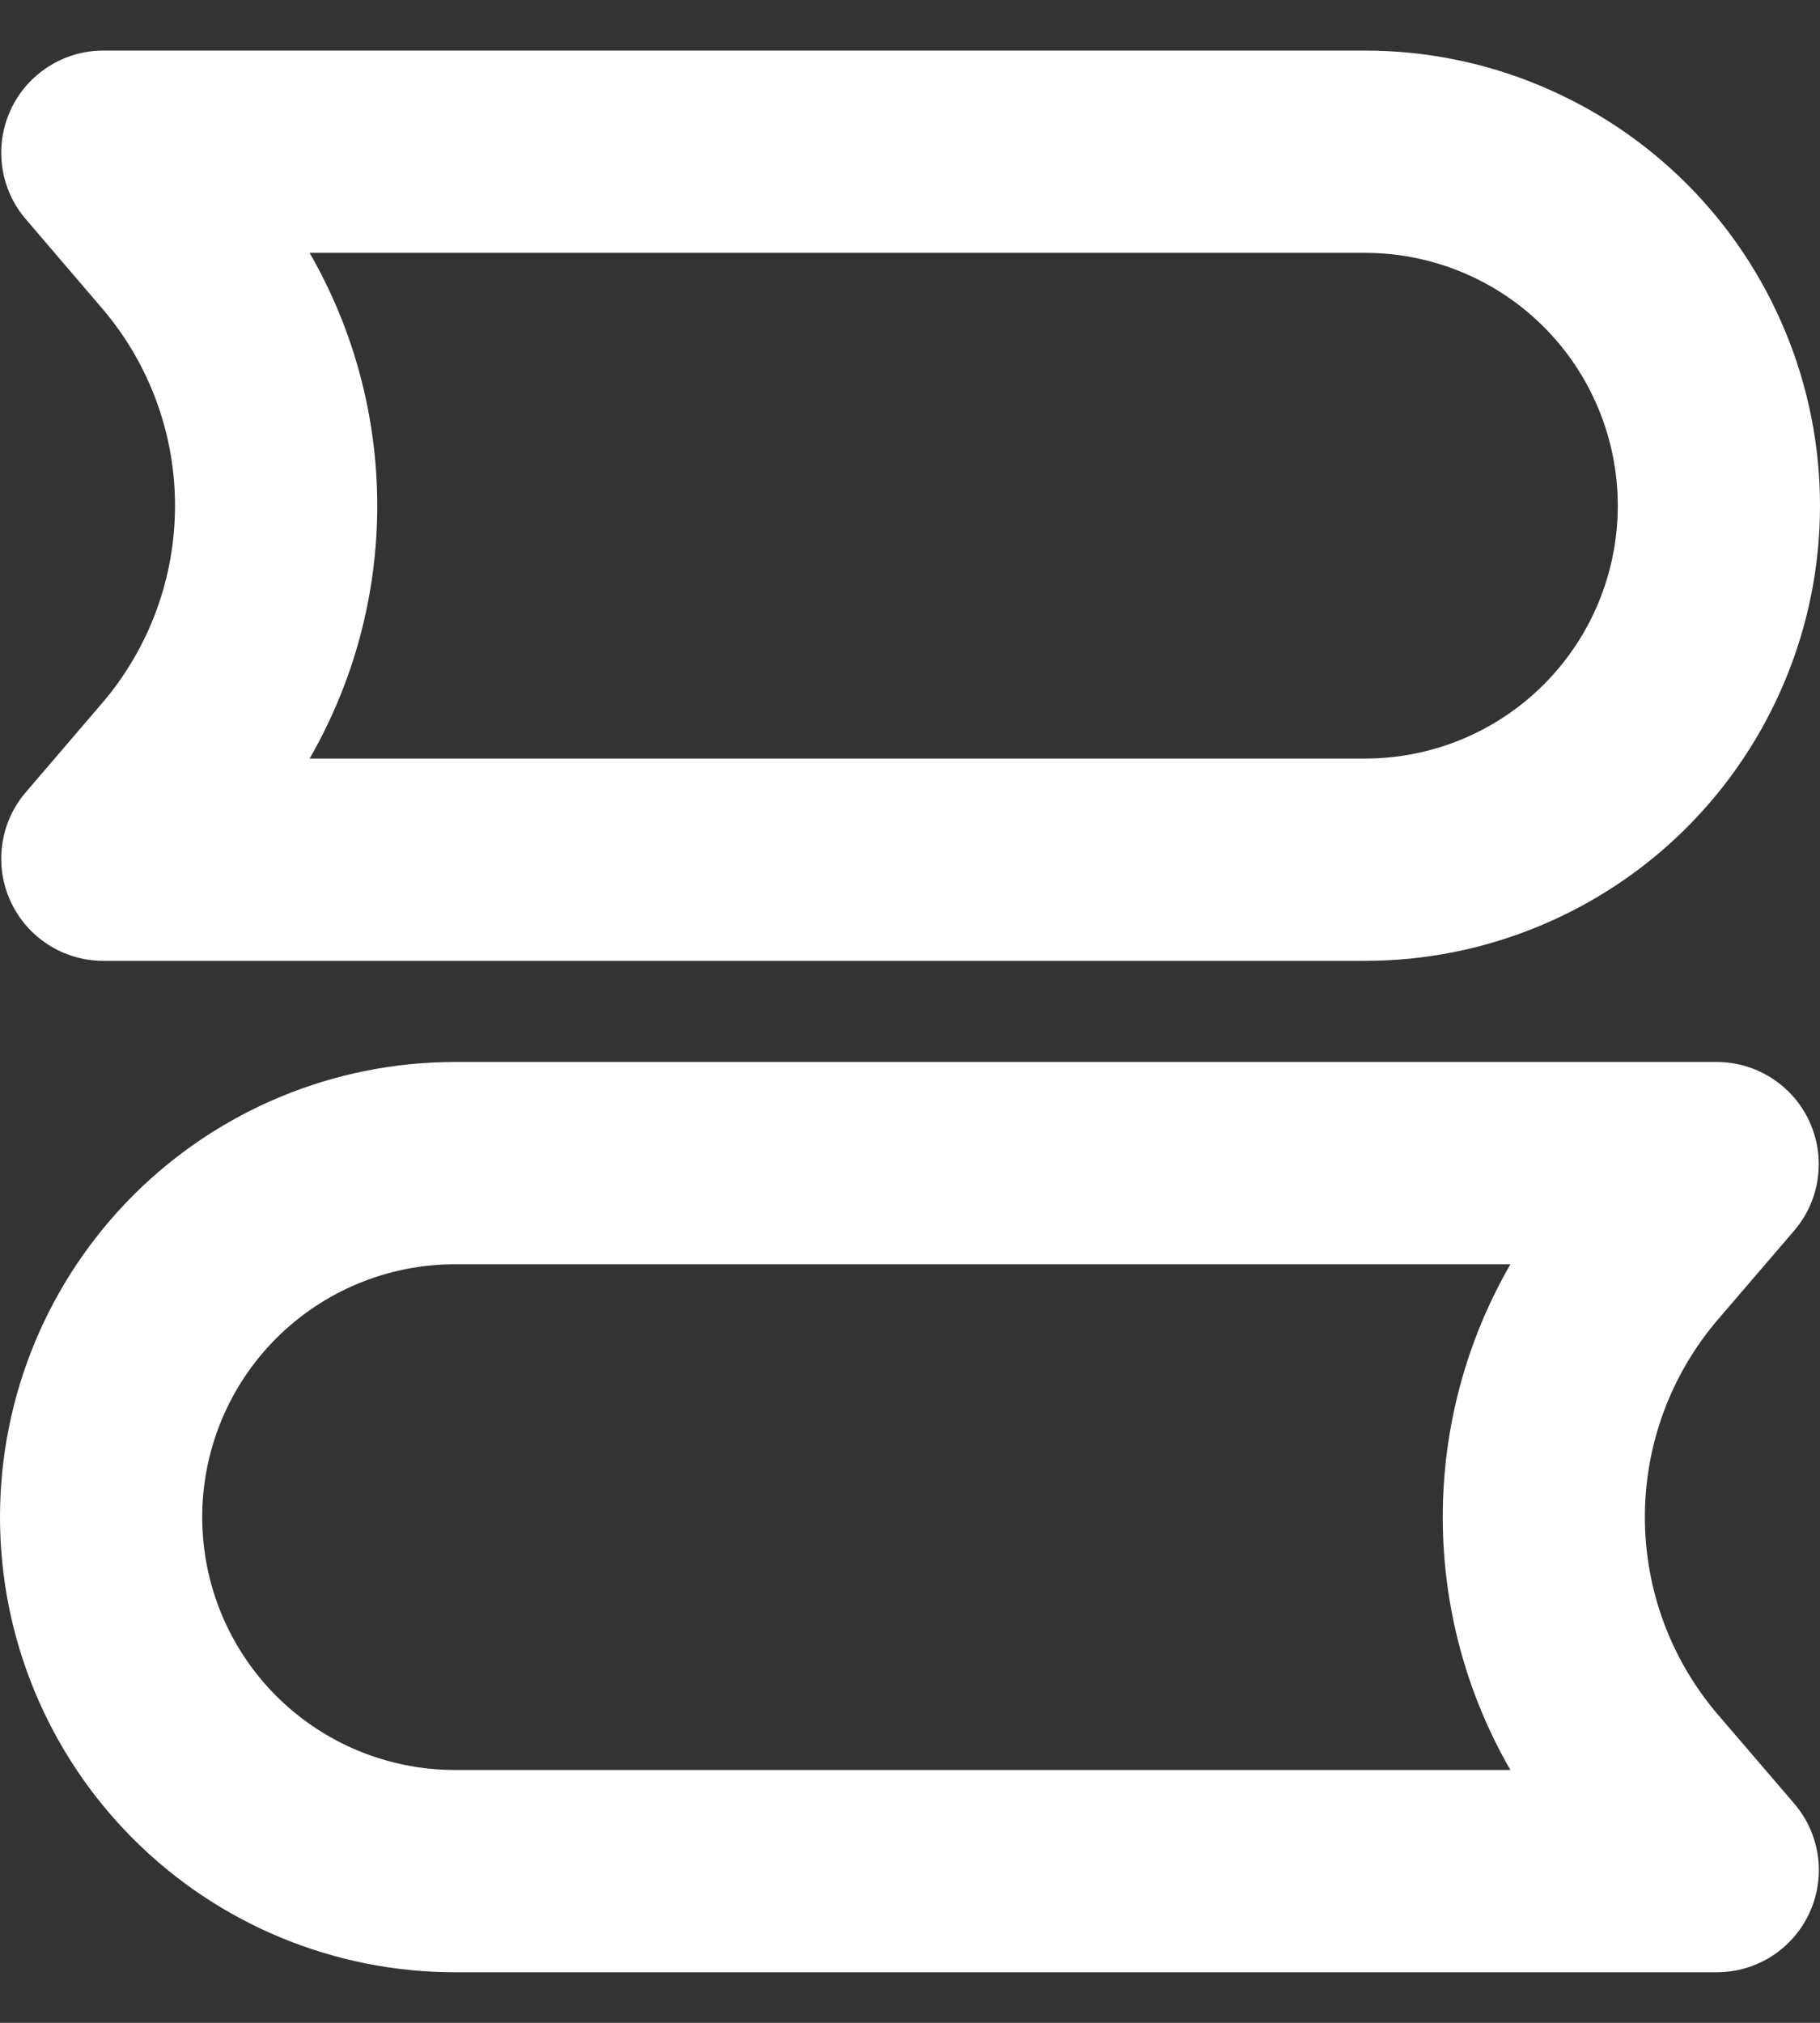 <svg width="18" height="20" viewBox="0 0 18 20" fill="#ffffff" xmlns="http://www.w3.org/2000/svg">
<rect x="0" y="0" width="18" height="20" fill="#333333" stroke="none"/>
<path fill-rule="evenodd" clip-rule="evenodd" d="M0.255 2.167C0.129 2.02 0.048 1.841 0.022 1.649C-0.005 1.458 0.024 1.263 0.105 1.088C0.185 0.912 0.315 0.764 0.477 0.66C0.64 0.555 0.829 0.5 1.022 0.5H13.5C14.091 0.5 14.676 0.616 15.222 0.843C15.768 1.069 16.264 1.4 16.682 1.818C17.1 2.236 17.431 2.732 17.657 3.278C17.884 3.824 18 4.409 18 5C18 5.591 17.884 6.176 17.657 6.722C17.431 7.268 17.1 7.764 16.682 8.182C16.264 8.6 15.768 8.931 15.222 9.157C14.676 9.384 14.091 9.5 13.5 9.5H1.022C0.829 9.5 0.64 9.445 0.477 9.34C0.315 9.236 0.185 9.088 0.105 8.912C0.024 8.737 -0.005 8.542 0.022 8.351C0.048 8.159 0.129 7.98 0.255 7.833L1.009 6.953C1.475 6.409 1.731 5.717 1.731 5C1.731 4.284 1.475 3.592 1.009 3.048L0.255 2.167ZM3.062 2.5C3.5 3.26 3.731 4.122 3.731 5C3.731 5.878 3.5 6.74 3.062 7.5H13.5C14.163 7.5 14.799 7.237 15.268 6.768C15.737 6.299 16 5.663 16 5C16 4.337 15.737 3.701 15.268 3.232C14.799 2.763 14.163 2.5 13.5 2.5H3.062ZM0 15C0 13.806 0.474 12.662 1.318 11.818C2.162 10.974 3.307 10.5 4.5 10.5H16.978C17.171 10.5 17.36 10.555 17.523 10.66C17.685 10.764 17.815 10.912 17.895 11.088C17.976 11.263 18.005 11.458 17.978 11.649C17.952 11.841 17.871 12.02 17.745 12.167L16.99 13.047C16.524 13.591 16.268 14.283 16.268 14.999C16.268 15.716 16.524 16.408 16.99 16.952L17.745 17.832C17.871 17.979 17.952 18.158 17.979 18.35C18.006 18.541 17.977 18.736 17.896 18.912C17.816 19.088 17.686 19.236 17.523 19.341C17.361 19.445 17.171 19.5 16.978 19.5H4.5C3.307 19.5 2.162 19.026 1.318 18.182C0.474 17.338 0 16.194 0 15ZM4.5 12.5C3.837 12.5 3.201 12.763 2.732 13.232C2.263 13.701 2 14.337 2 15C2 15.663 2.263 16.299 2.732 16.768C3.201 17.237 3.837 17.5 4.5 17.5H14.938C14.499 16.74 14.269 15.878 14.269 15C14.269 14.122 14.499 13.26 14.938 12.5H4.5Z" fill="#ffffff"/>
</svg>
